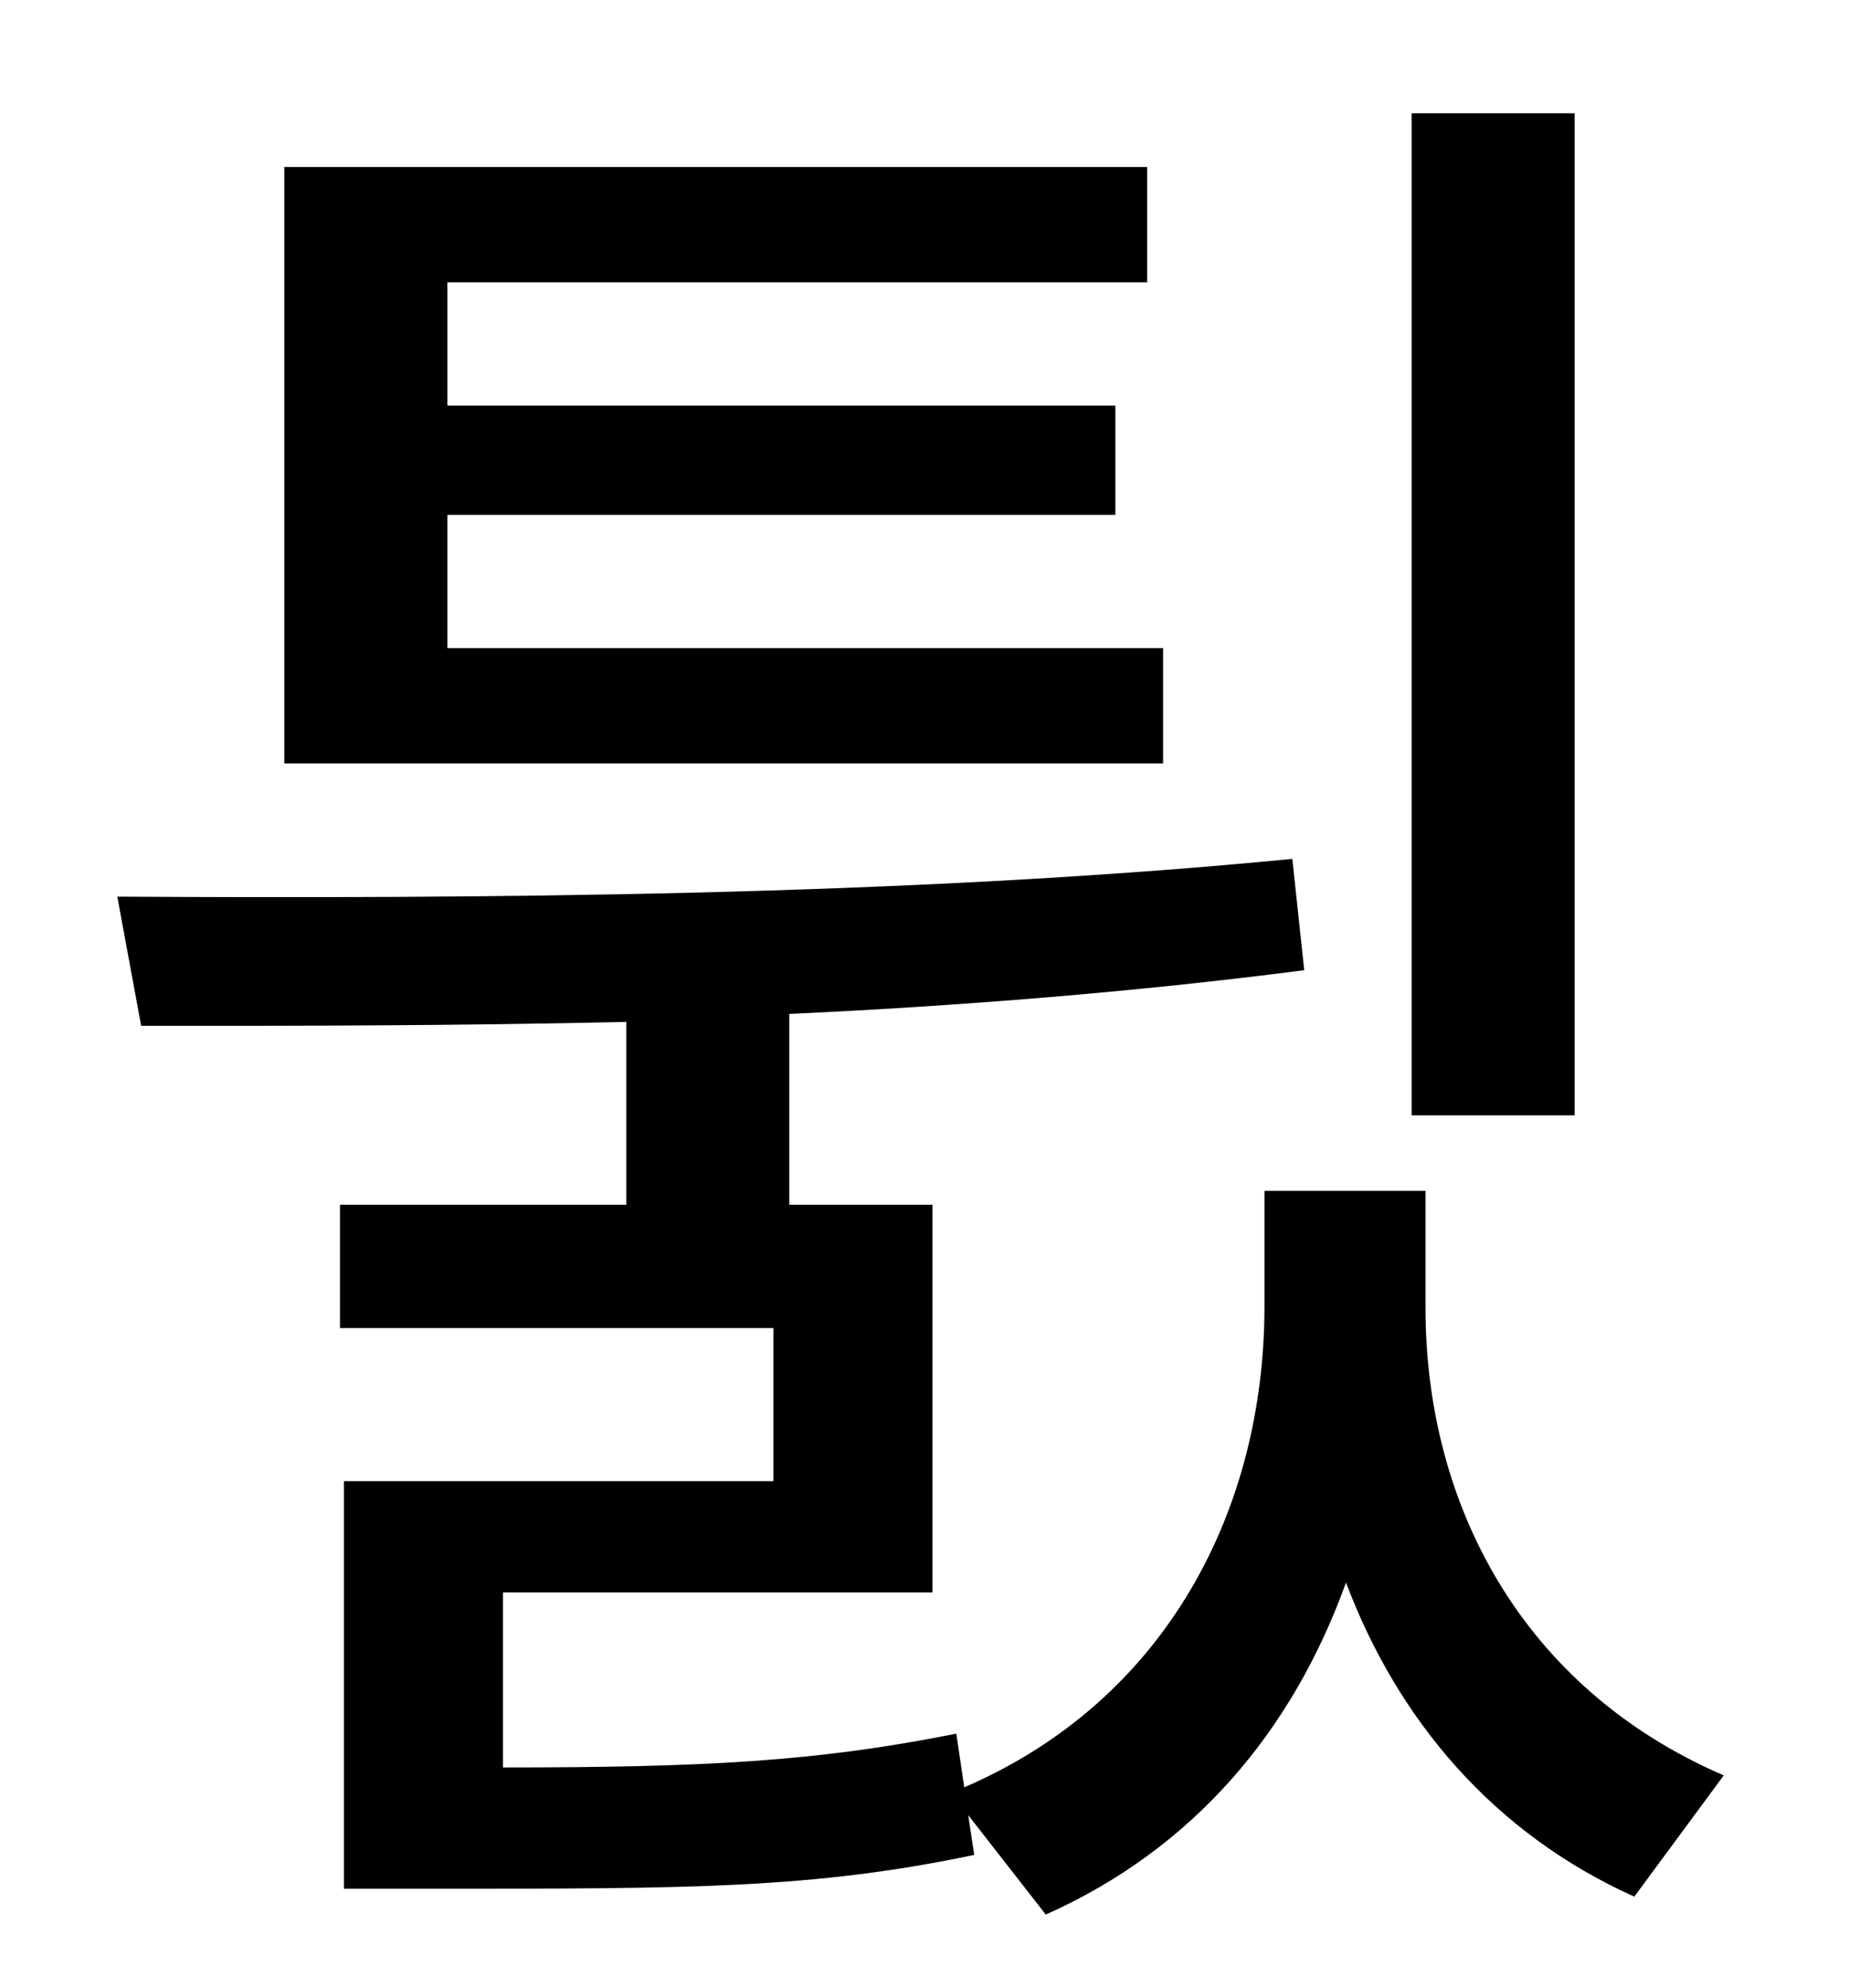 <?xml version="1.0" standalone="no"?>
<!DOCTYPE svg PUBLIC "-//W3C//DTD SVG 1.1//EN" "http://www.w3.org/Graphics/SVG/1.1/DTD/svg11.dtd" >
<svg xmlns="http://www.w3.org/2000/svg" xmlns:xlink="http://www.w3.org/1999/xlink" version="1.1" viewBox="-10 0 930 1000">
   <path fill="currentColor"
d="M782 57v504h-82v-504h82zM575 326v58h-442v-300h434v58h-352v62h336v55h-336v67h360zM707 599v59c0 98 48 191 150 235l-45 61c-71 -32 -119 -89 -145 -158c-27 75 -77 134 -151 167l-39 -50l3 20c-81 17 -143 17 -270 17h-47v-205h216v-77h-218v-62h144v-92
c-86 2 -170 2 -244 2l-12 -65c177 1 397 0 591 -19l6 56c-85 11 -173 18 -259 22v96h72v195h-216v88c102 0 158 -3 228 -17l4 27c102 -44 151 -140 151 -242v-58h81z" />
</svg>
